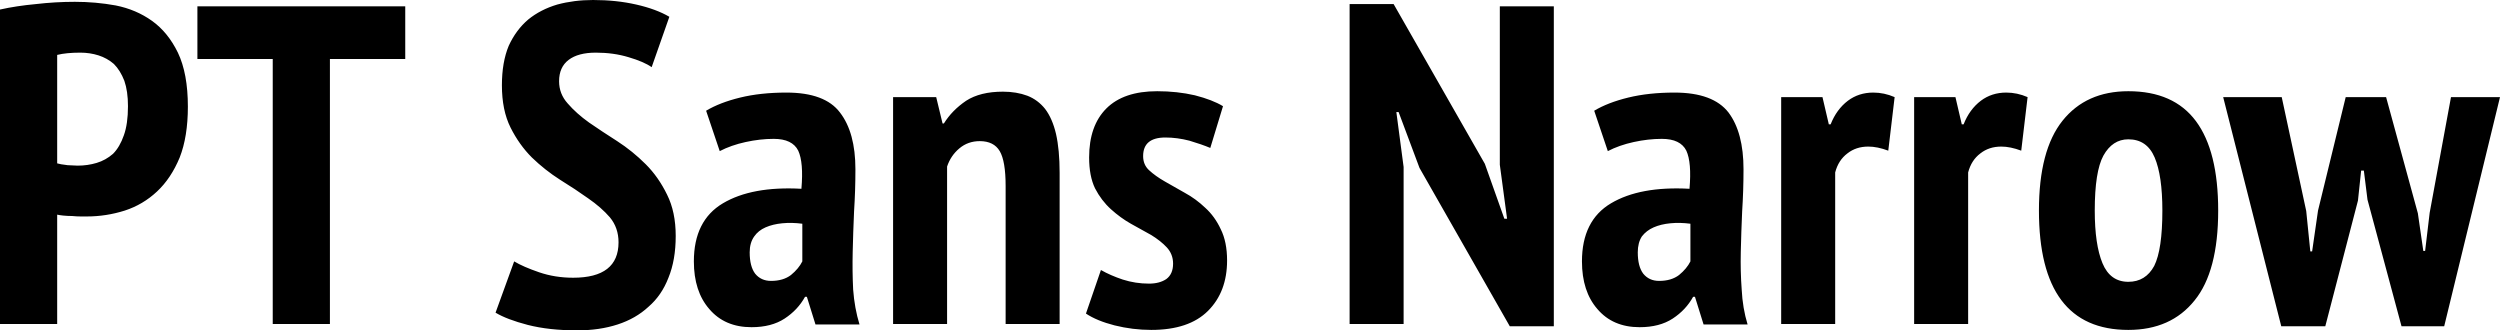 <svg xmlns="http://www.w3.org/2000/svg" viewBox="0.45 -7.14 55.09 7.28"><path d="M0.45 0L0.45-6.93Q0.81-7.01 1.24-7.05Q1.67-7.10 2.10-7.10L2.10-7.10Q2.56-7.10 3.00-7.02Q3.45-6.93 3.80-6.68Q4.15-6.43 4.37-5.98Q4.59-5.52 4.59-4.79L4.59-4.79Q4.59-4.13 4.41-3.67Q4.22-3.21 3.91-2.92Q3.60-2.63 3.20-2.50Q2.79-2.37 2.36-2.37L2.36-2.37Q2.32-2.37 2.23-2.37Q2.14-2.37 2.04-2.38Q1.94-2.38 1.84-2.39Q1.75-2.40 1.71-2.41L1.71-2.41L1.71 0L0.45 0ZM1.71-5.93L1.71-3.54Q1.77-3.52 1.94-3.50Q2.10-3.49 2.16-3.49L2.16-3.49Q2.38-3.49 2.58-3.55Q2.78-3.61 2.94-3.75Q3.09-3.90 3.18-4.16Q3.27-4.41 3.27-4.80L3.27-4.80Q3.27-5.13 3.19-5.36Q3.10-5.59 2.96-5.73Q2.81-5.86 2.62-5.92Q2.43-5.98 2.22-5.98L2.22-5.98Q1.91-5.98 1.71-5.93L1.71-5.93ZM9.38-7L9.38-5.84L7.72-5.84L7.72 0L6.46 0L6.46-5.84L4.80-5.84L4.80-7L9.38-7ZM14.08-1.80L14.08-1.80Q14.08-2.12 13.89-2.35Q13.70-2.57 13.41-2.77Q13.13-2.97 12.79-3.18Q12.46-3.39 12.17-3.67Q11.89-3.95 11.70-4.33Q11.51-4.71 11.51-5.26L11.51-5.26Q11.51-5.77 11.66-6.13Q11.82-6.48 12.09-6.71Q12.36-6.93 12.73-7.04Q13.10-7.14 13.52-7.14L13.52-7.14Q14.03-7.14 14.47-7.04Q14.91-6.94 15.20-6.77L15.20-6.77L14.81-5.66Q14.64-5.78 14.30-5.88Q13.97-5.98 13.58-5.98L13.58-5.98Q13.19-5.98 12.98-5.82Q12.77-5.66 12.77-5.35L12.77-5.35Q12.77-5.07 12.96-4.86Q13.15-4.64 13.43-4.44Q13.72-4.24 14.05-4.03Q14.39-3.81 14.68-3.52Q14.96-3.24 15.15-2.85Q15.34-2.47 15.34-1.94L15.34-1.94Q15.34-1.41 15.18-1.02Q15.03-0.63 14.74-0.38Q14.46-0.12 14.06 0.01Q13.66 0.14 13.17 0.14L13.17 0.14Q12.55 0.14 12.08 0.02Q11.62-0.10 11.37-0.25L11.37-0.25L11.78-1.38Q11.98-1.26 12.33-1.14Q12.68-1.02 13.08-1.02L13.08-1.02Q14.08-1.02 14.08-1.80ZM16.31-3.81L16.01-4.70Q16.31-4.88 16.76-4.99Q17.21-5.10 17.78-5.10L17.78-5.10Q18.63-5.10 18.96-4.66Q19.30-4.22 19.30-3.41L19.30-3.41Q19.30-2.94 19.27-2.48Q19.25-2.03 19.24-1.59Q19.23-1.16 19.25-0.76Q19.28-0.35 19.39 0.01L19.39 0.01L18.42 0.01L18.23-0.60L18.19-0.60Q18.03-0.31 17.74-0.12Q17.45 0.07 17.01 0.07L17.01 0.07Q16.42 0.07 16.08-0.33Q15.74-0.72 15.74-1.38L15.74-1.38Q15.74-2.28 16.38-2.66Q17.02-3.04 18.11-2.98L18.11-2.98Q18.16-3.56 18.04-3.82Q17.91-4.08 17.50-4.08L17.50-4.08Q17.20-4.08 16.88-4.01Q16.56-3.94 16.31-3.81L16.31-3.81ZM17.44-0.95L17.44-0.95Q17.71-0.95 17.88-1.08Q18.05-1.22 18.13-1.38L18.13-1.38L18.13-2.21Q17.90-2.24 17.69-2.22Q17.48-2.20 17.32-2.13Q17.16-2.06 17.07-1.93Q16.97-1.79 16.97-1.58L16.97-1.58Q16.97-1.27 17.09-1.11Q17.22-0.95 17.44-0.95ZM23.80 0L22.61 0L22.61-3.04Q22.61-3.59 22.48-3.81Q22.35-4.03 22.04-4.03L22.04-4.03Q21.78-4.03 21.59-3.87Q21.40-3.71 21.32-3.47L21.32-3.47L21.32 0L20.13 0L20.13-5L21.08-5L21.22-4.42L21.25-4.42Q21.43-4.71 21.74-4.92Q22.05-5.12 22.55-5.12L22.55-5.12Q22.85-5.12 23.09-5.03Q23.32-4.94 23.48-4.74Q23.64-4.53 23.72-4.19Q23.80-3.84 23.80-3.33L23.80-3.33L23.80 0ZM26.30-1.33L26.30-1.33Q26.30-1.54 26.16-1.69Q26.03-1.83 25.82-1.96Q25.61-2.08 25.37-2.21Q25.14-2.34 24.93-2.53Q24.72-2.72 24.58-2.99Q24.45-3.26 24.45-3.67L24.45-3.67Q24.45-4.37 24.83-4.75Q25.21-5.13 25.95-5.13L25.95-5.13Q26.39-5.13 26.78-5.04Q27.17-4.94 27.40-4.80L27.40-4.80L27.12-3.88Q26.93-3.96 26.66-4.04Q26.39-4.11 26.13-4.11L26.13-4.11Q25.64-4.11 25.64-3.70L25.64-3.70Q25.64-3.51 25.77-3.39Q25.91-3.26 26.12-3.14Q26.33-3.02 26.56-2.89Q26.80-2.76 27.01-2.56Q27.22-2.37 27.35-2.09Q27.49-1.81 27.49-1.40L27.49-1.40Q27.49-0.71 27.07-0.29Q26.65 0.13 25.82 0.13L25.82 0.13Q25.41 0.13 25.01 0.03Q24.62-0.07 24.38-0.23L24.38-0.23L24.71-1.19Q24.92-1.07 25.19-0.98Q25.47-0.89 25.77-0.89L25.77-0.89Q26.00-0.89 26.15-0.99Q26.30-1.10 26.30-1.33ZM33.72 0.05L31.73-3.44L31.27-4.67L31.22-4.67L31.38-3.46L31.38 0L30.19 0L30.19-7.05L31.16-7.05L33.17-3.53L33.60-2.32L33.66-2.32L33.50-3.51L33.50-7L34.69-7L34.69 0.05L33.72 0.05ZM35.88-3.81L35.58-4.70Q35.88-4.88 36.33-4.99Q36.78-5.10 37.35-5.10L37.35-5.10Q38.20-5.10 38.54-4.66Q38.87-4.22 38.87-3.41L38.87-3.41Q38.87-2.94 38.84-2.48Q38.82-2.03 38.81-1.59Q38.80-1.16 38.83-0.76Q38.85-0.35 38.96 0.01L38.96 0.01L37.99 0.01L37.80-0.60L37.76-0.60Q37.60-0.31 37.31-0.12Q37.02 0.07 36.58 0.07L36.58 0.07Q35.99 0.07 35.65-0.33Q35.31-0.72 35.31-1.38L35.31-1.38Q35.31-2.28 35.95-2.66Q36.59-3.04 37.68-2.98L37.68-2.98Q37.73-3.56 37.61-3.82Q37.48-4.08 37.07-4.08L37.07-4.08Q36.77-4.08 36.45-4.01Q36.13-3.94 35.88-3.81L35.88-3.81ZM37.01-0.95L37.01-0.95Q37.28-0.95 37.45-1.08Q37.62-1.22 37.70-1.38L37.70-1.38L37.70-2.21Q37.47-2.24 37.26-2.22Q37.05-2.20 36.89-2.13Q36.73-2.06 36.63-1.93Q36.54-1.79 36.54-1.58L36.54-1.58Q36.54-1.27 36.66-1.11Q36.79-0.95 37.01-0.95ZM42.20-5L42.06-3.82Q41.82-3.91 41.62-3.91L41.62-3.91Q41.35-3.91 41.16-3.76Q40.96-3.61 40.89-3.34L40.89-3.34L40.89 0L39.70 0L39.70-5L40.61-5L40.75-4.40L40.79-4.40Q40.92-4.73 41.17-4.92Q41.41-5.10 41.73-5.10L41.73-5.10Q41.97-5.10 42.20-5L42.20-5ZM45.13-5L44.99-3.82Q44.75-3.91 44.55-3.91L44.55-3.91Q44.28-3.91 44.09-3.76Q43.89-3.61 43.82-3.34L43.82-3.34L43.82 0L42.63 0L42.63-5L43.54-5L43.68-4.40L43.72-4.40Q43.85-4.73 44.10-4.92Q44.34-5.10 44.66-5.10L44.66-5.10Q44.90-5.10 45.13-5L45.13-5ZM45.38-2.50L45.38-2.50Q45.38-3.83 45.90-4.48Q46.42-5.13 47.35-5.13L47.35-5.13Q48.35-5.13 48.84-4.47Q49.33-3.81 49.33-2.50L49.33-2.50Q49.33-1.16 48.81-0.52Q48.29 0.13 47.35 0.13L47.35 0.13Q45.38 0.13 45.38-2.50ZM46.61-2.50L46.61-2.50Q46.61-1.75 46.78-1.34Q46.95-0.93 47.35-0.93L47.35-0.93Q47.73-0.93 47.92-1.28Q48.10-1.64 48.10-2.50L48.10-2.50Q48.10-3.27 47.93-3.67Q47.76-4.07 47.35-4.07L47.35-4.07Q47-4.07 46.80-3.71Q46.61-3.36 46.61-2.50ZM52.14-5L53.03-5L53.73-2.44L53.85-1.61L53.89-1.61L53.99-2.45L54.46-5L55.54-5L54.31 0.05L53.37 0.05L52.62-2.74L52.54-3.38L52.48-3.38L52.41-2.72L51.69 0.05L50.72 0.05L49.44-5L50.73-5L51.27-2.49L51.36-1.60L51.40-1.60L51.53-2.50L52.14-5Z"/></svg>